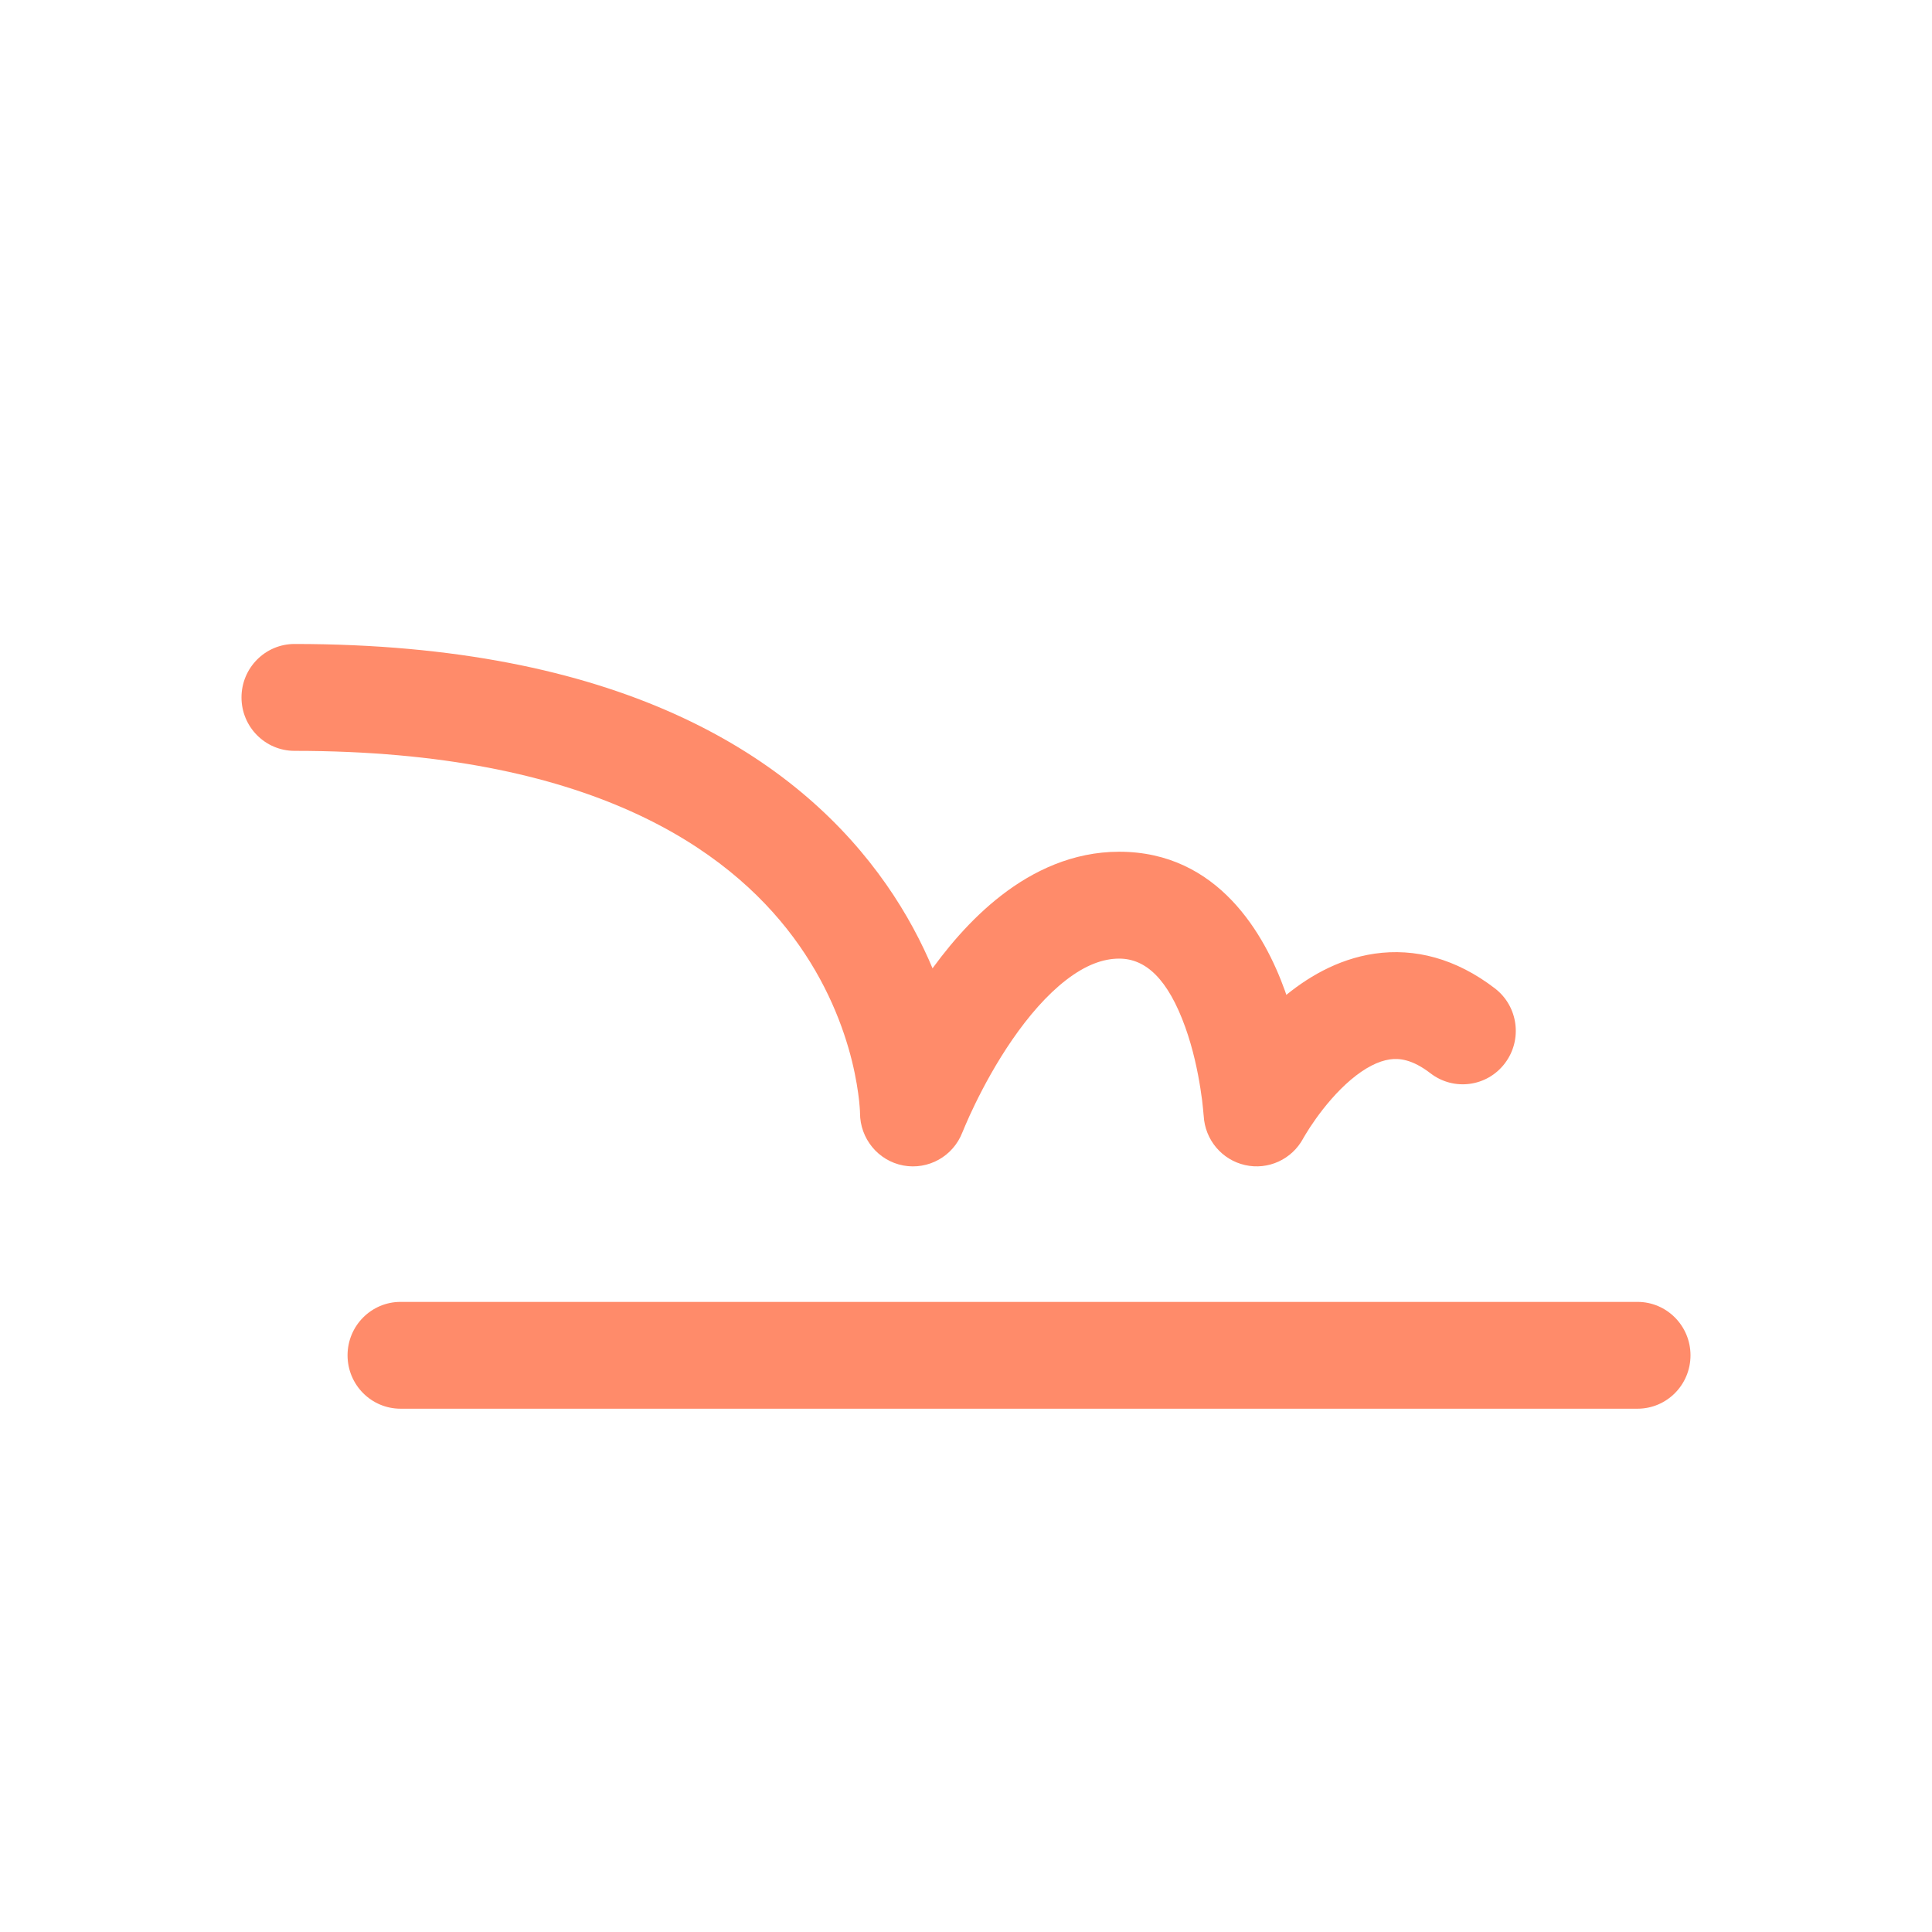 <svg width="28" height="28" viewBox="0 0 28 28" fill="none" xmlns="http://www.w3.org/2000/svg">
<path d="M21.666 14.325C22.003 14.584 22.068 15.07 21.81 15.41C21.553 15.75 21.071 15.815 20.733 15.556L21.666 14.325ZM18.212 16.13L18.887 16.499C18.723 16.803 18.379 16.961 18.044 16.885C17.708 16.809 17.464 16.518 17.445 16.173L18.212 16.13ZM13.232 16.13L13.948 16.41C13.814 16.758 13.454 16.959 13.09 16.891C12.727 16.822 12.464 16.502 12.464 16.13H13.232ZM4.269 10.882C3.844 10.882 3.5 10.535 3.5 10.108C3.5 9.68 3.844 9.333 4.269 9.333V10.882ZM20.733 15.556C20.467 15.351 20.277 15.334 20.141 15.354C19.976 15.378 19.785 15.473 19.577 15.649C19.373 15.822 19.198 16.035 19.069 16.216C19.006 16.304 18.958 16.379 18.927 16.431C18.911 16.457 18.9 16.476 18.893 16.488C18.89 16.494 18.887 16.498 18.886 16.5C18.886 16.501 18.886 16.501 18.886 16.501C18.886 16.501 18.886 16.501 18.886 16.5C18.886 16.5 18.886 16.5 18.887 16.5C18.887 16.5 18.887 16.499 18.887 16.499C18.887 16.499 18.887 16.499 18.212 16.13C17.536 15.76 17.537 15.76 17.537 15.76C17.537 15.76 17.537 15.759 17.537 15.759C17.537 15.759 17.537 15.758 17.538 15.758C17.538 15.757 17.539 15.756 17.54 15.755C17.541 15.752 17.543 15.749 17.545 15.745C17.549 15.738 17.554 15.728 17.561 15.716C17.575 15.693 17.593 15.66 17.617 15.621C17.665 15.543 17.733 15.436 17.821 15.313C17.993 15.071 18.253 14.748 18.589 14.463C18.921 14.182 19.372 13.901 19.923 13.821C20.503 13.737 21.102 13.891 21.666 14.325L20.733 15.556ZM18.212 16.13C17.445 16.173 17.445 16.173 17.445 16.173C17.445 16.173 17.445 16.173 17.445 16.173C17.445 16.174 17.445 16.174 17.445 16.174C17.445 16.174 17.445 16.174 17.445 16.174C17.445 16.174 17.445 16.173 17.445 16.172C17.444 16.169 17.444 16.163 17.443 16.154C17.442 16.138 17.44 16.112 17.436 16.077C17.43 16.007 17.418 15.904 17.398 15.78C17.359 15.527 17.291 15.202 17.178 14.887C16.928 14.191 16.607 13.893 16.22 13.893V12.344C17.658 12.344 18.333 13.552 18.623 14.361C18.78 14.799 18.867 15.227 18.916 15.539C18.941 15.697 18.956 15.829 18.965 15.924C18.97 15.971 18.973 16.009 18.975 16.037C18.977 16.051 18.977 16.062 18.978 16.07C18.978 16.075 18.978 16.078 18.978 16.081C18.979 16.082 18.979 16.083 18.979 16.084C18.979 16.085 18.979 16.085 18.979 16.085C18.979 16.086 18.979 16.086 18.979 16.086C18.979 16.086 18.979 16.087 18.212 16.13ZM16.22 13.893C15.982 13.893 15.728 13.989 15.45 14.204C15.17 14.42 14.906 14.727 14.672 15.066C14.441 15.401 14.258 15.741 14.132 16C14.069 16.129 14.022 16.235 13.991 16.308C13.975 16.344 13.964 16.372 13.957 16.389C13.953 16.398 13.95 16.404 13.949 16.408C13.948 16.41 13.948 16.411 13.948 16.411C13.948 16.411 13.948 16.411 13.948 16.411C13.948 16.411 13.948 16.411 13.948 16.411C13.948 16.411 13.948 16.411 13.948 16.411C13.948 16.41 13.948 16.41 13.232 16.13C12.516 15.849 12.516 15.849 12.516 15.848C12.516 15.848 12.516 15.848 12.516 15.848C12.517 15.848 12.517 15.847 12.517 15.847C12.517 15.846 12.518 15.845 12.518 15.844C12.519 15.841 12.52 15.838 12.522 15.834C12.525 15.826 12.529 15.816 12.535 15.803C12.545 15.776 12.561 15.739 12.581 15.693C12.62 15.601 12.678 15.472 12.752 15.318C12.901 15.013 13.123 14.6 13.41 14.182C13.695 13.769 14.064 13.323 14.516 12.974C14.969 12.624 15.545 12.344 16.22 12.344V13.893ZM13.232 16.13C12.464 16.13 12.464 16.13 12.464 16.131C12.464 16.131 12.464 16.131 12.464 16.132C12.464 16.132 12.464 16.133 12.464 16.133C12.464 16.134 12.464 16.134 12.464 16.134C12.464 16.135 12.464 16.134 12.464 16.131C12.464 16.126 12.463 16.116 12.463 16.101C12.461 16.07 12.458 16.02 12.451 15.953C12.436 15.819 12.407 15.62 12.347 15.376C12.226 14.889 11.983 14.236 11.497 13.583C10.552 12.313 8.563 10.882 4.269 10.882V9.333C8.938 9.333 11.431 10.914 12.726 12.654C13.361 13.506 13.678 14.359 13.837 15.001C13.917 15.322 13.958 15.593 13.979 15.788C13.989 15.886 13.994 15.966 13.997 16.023C13.999 16.052 13.999 16.076 14 16.094C14 16.102 14 16.11 14 16.116C14 16.119 14 16.122 14 16.124C14 16.125 14 16.126 14 16.127C14 16.128 14 16.128 14 16.128C14 16.129 14 16.13 13.232 16.13Z" fill="#FF8B6A"/>
<path d="M5.805 18.868C5.381 18.868 5.037 19.215 5.037 19.642C5.037 20.07 5.381 20.416 5.805 20.416V18.868ZM23.732 20.416C24.156 20.416 24.5 20.07 24.5 19.642C24.5 19.215 24.156 18.868 23.732 18.868V20.416ZM5.805 20.416H23.732V18.868H5.805V20.416Z" fill="#FF8B6A"/>
</svg>
